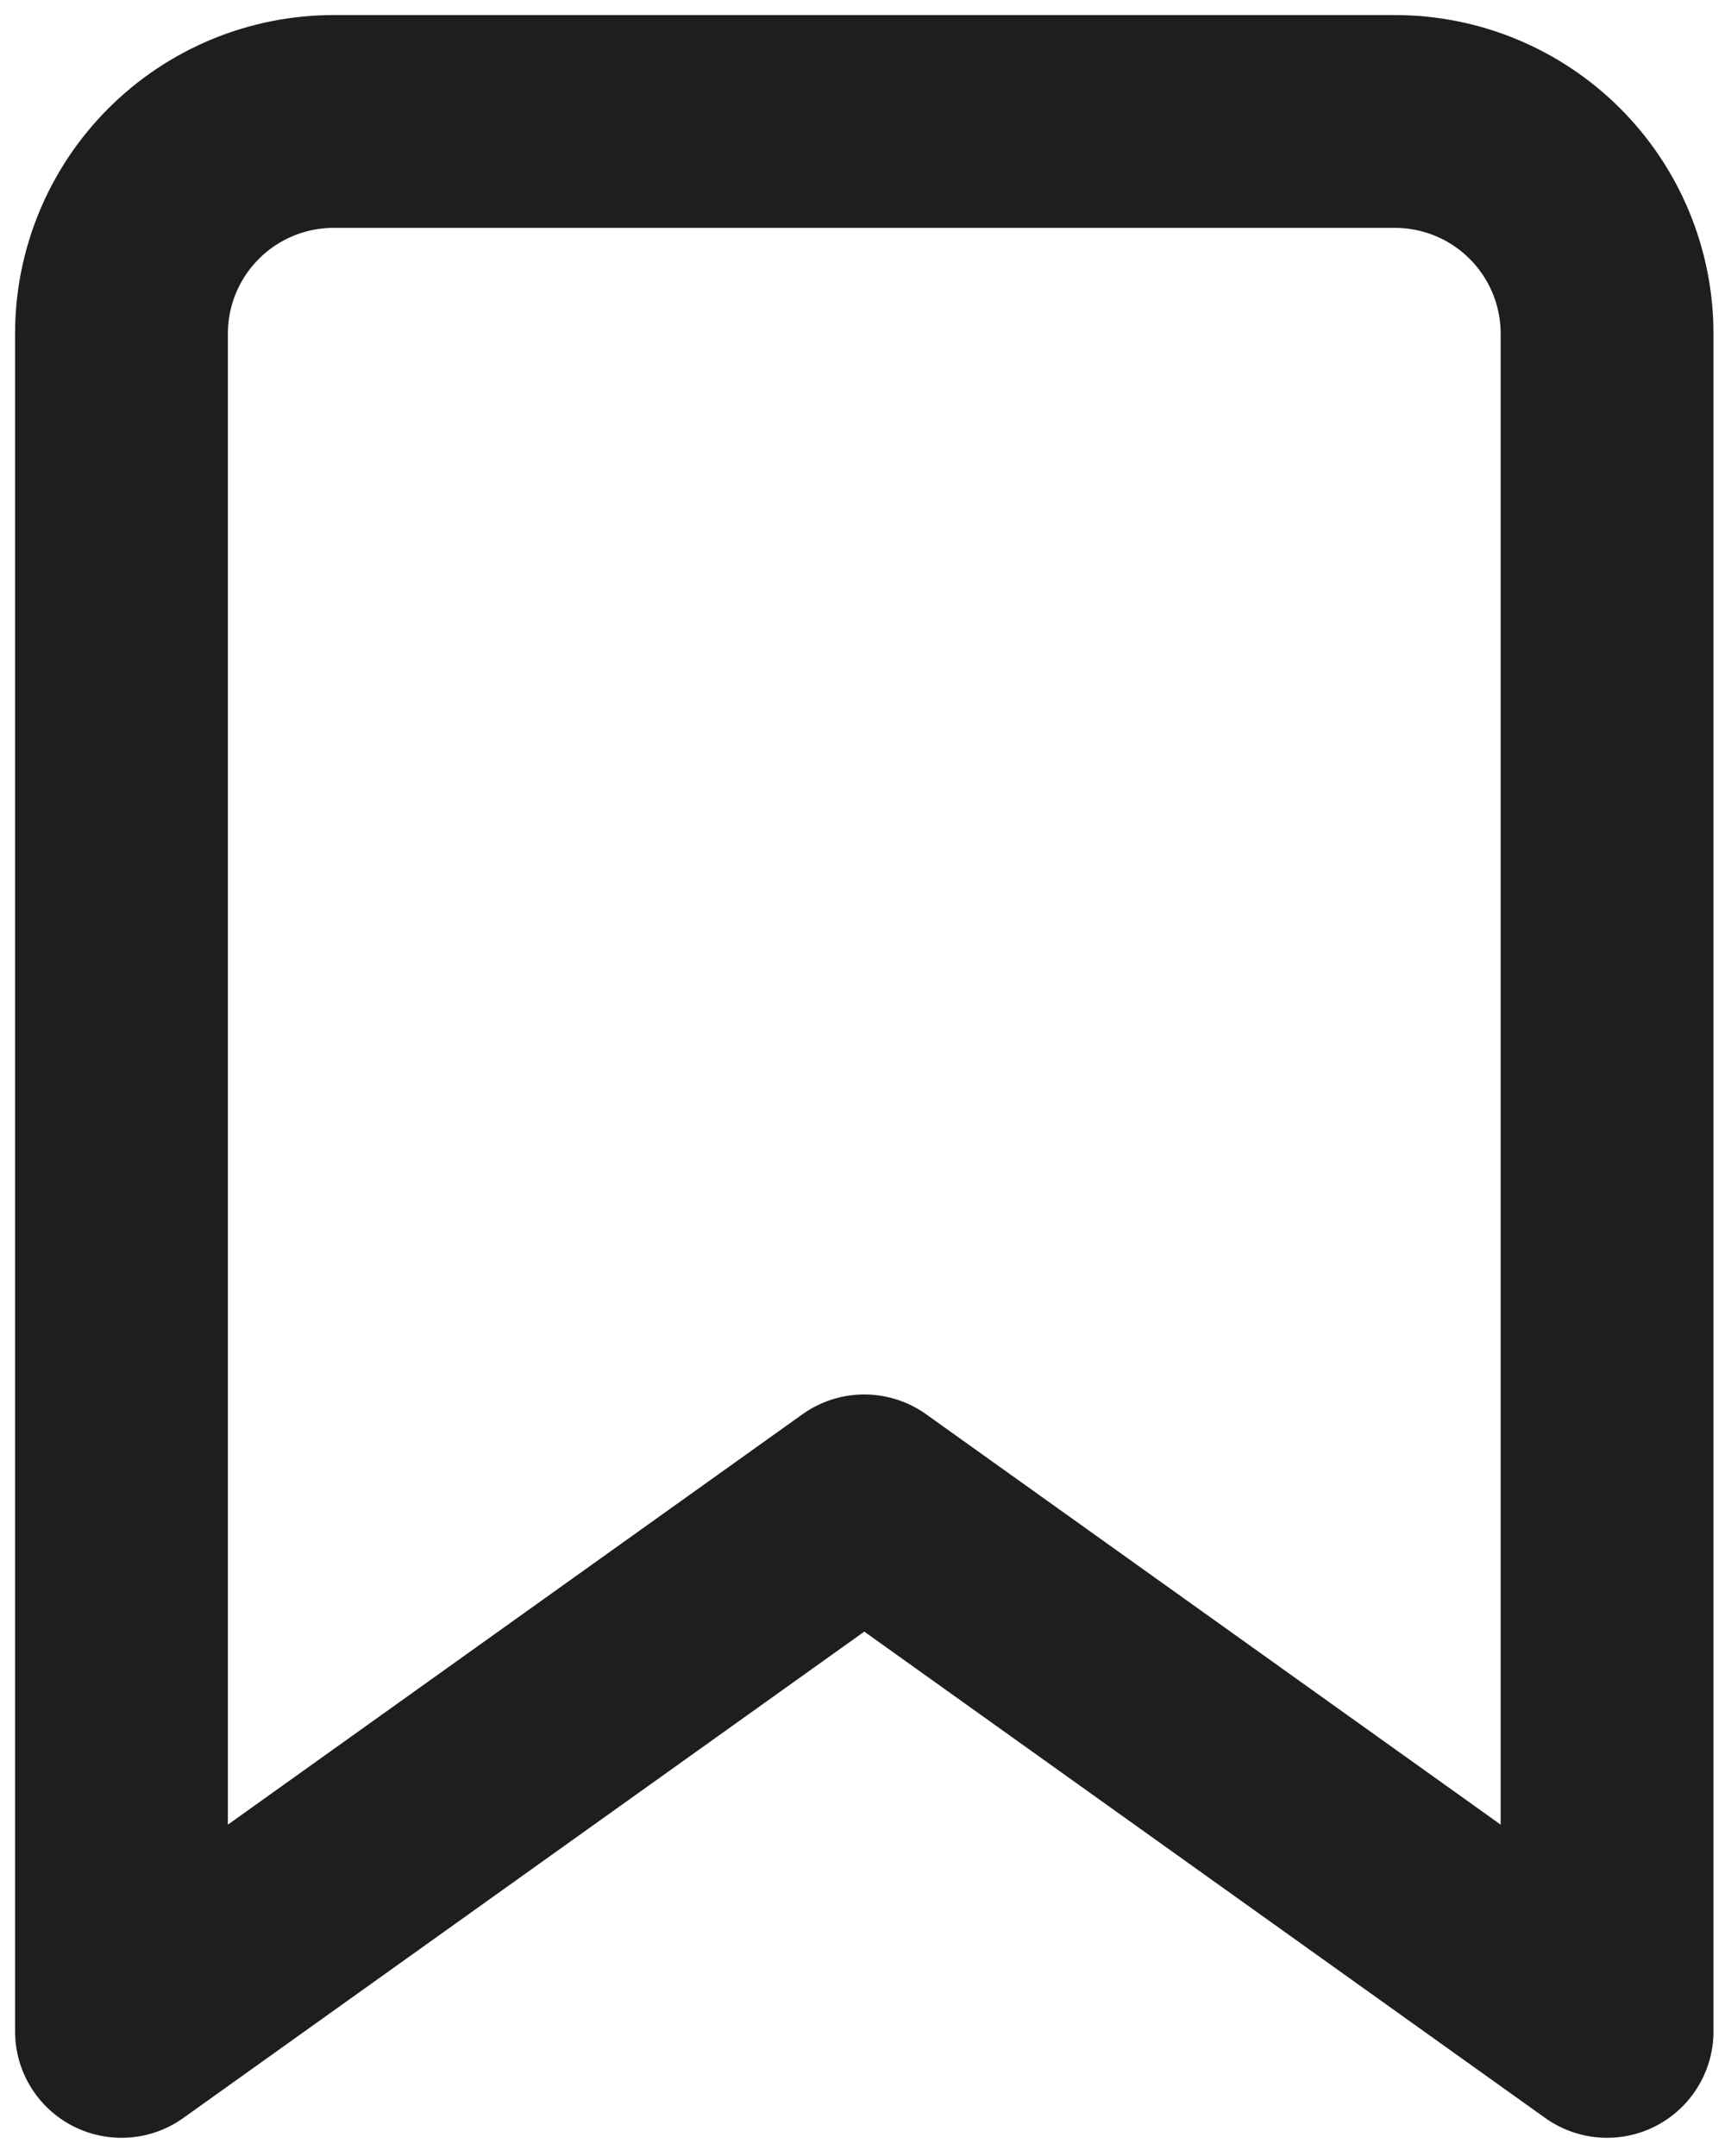 <svg width="57" height="71" viewBox="0 0 57 71" fill="none" xmlns="http://www.w3.org/2000/svg">
<path d="M52.919 66.896L28.46 49.425L4 66.896V10.988C4 9.135 4.736 7.357 6.047 6.047C7.357 4.736 9.135 4 10.988 4H45.931C47.784 4 49.562 4.736 50.872 6.047C52.183 7.357 52.919 9.135 52.919 10.988V66.896Z" stroke="#1E1E1E" stroke-width="7.008" stroke-linecap="round" stroke-linejoin="round"/>
</svg>
